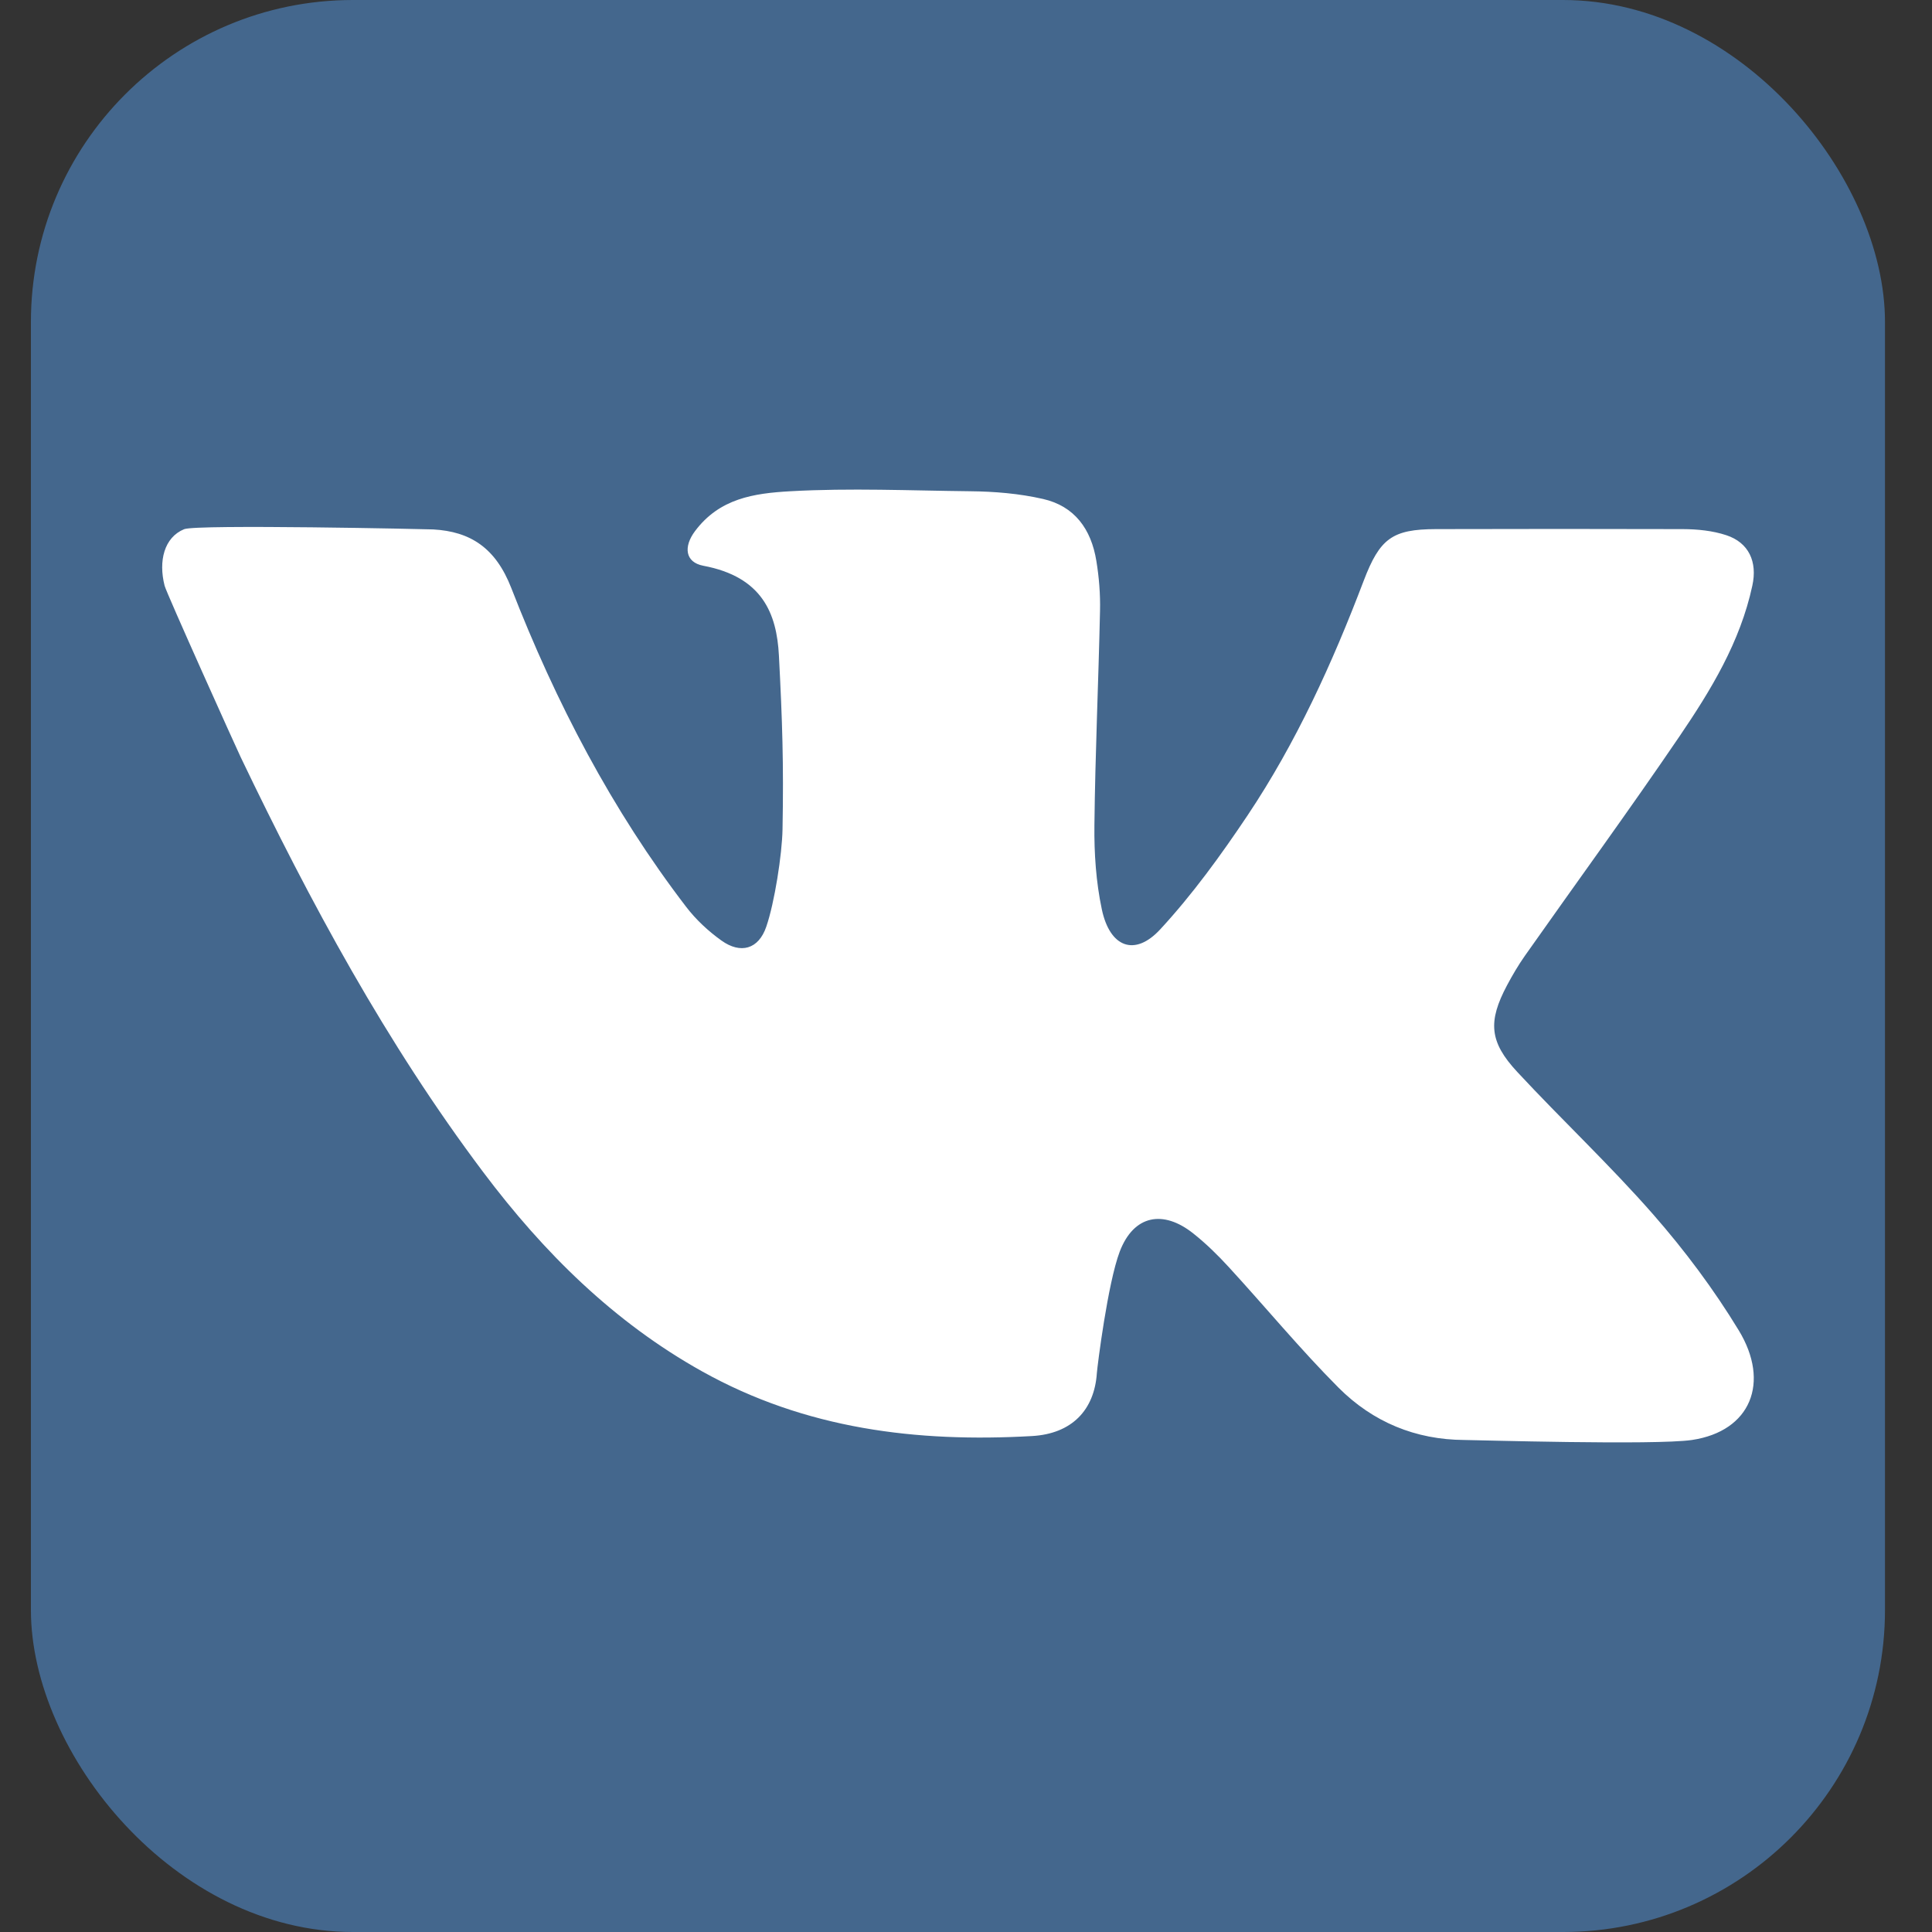 <svg width="30" height="30" viewBox="0 0 30 30" fill="none" xmlns="http://www.w3.org/2000/svg">
<rect x="0" y="0" width="30" height="30" fill="#333333" stroke="none"/>
<g clip-path="url(#clip0)">
<path d="M29.27 29V1C29.27 0.448 28.822 0 28.27 0H14.875H1.48C0.928 0 0.48 0.448 0.48 1V29C0.48 29.552 0.928 30 1.48 30H28.27C28.822 30 29.27 29.552 29.27 29Z" fill="#44678D"/>
<path d="M7.939 9.13C8.629 10.905 9.503 12.579 10.655 14.082C10.808 14.282 11 14.46 11.203 14.605C11.499 14.817 11.779 14.742 11.899 14.389C12.027 14.018 12.144 13.267 12.151 12.878C12.17 11.861 12.148 11.195 12.095 10.179C12.061 9.529 11.839 8.957 10.921 8.785C10.637 8.731 10.611 8.488 10.793 8.246C11.173 7.74 11.701 7.66 12.274 7.628C13.203 7.576 14.135 7.618 15.065 7.628C15.443 7.632 15.824 7.663 16.197 7.748C16.684 7.859 16.944 8.214 17.024 8.709C17.066 8.964 17.087 9.227 17.081 9.485C17.057 10.595 17.006 11.705 16.994 12.814C16.989 13.249 17.019 13.696 17.109 14.12C17.234 14.711 17.62 14.859 18.015 14.432C18.516 13.89 18.958 13.28 19.373 12.66C20.127 11.532 20.69 10.295 21.175 9.019C21.426 8.361 21.618 8.218 22.297 8.216C23.575 8.213 24.852 8.212 26.13 8.216C26.356 8.217 26.593 8.24 26.807 8.311C27.154 8.426 27.292 8.721 27.21 9.095C27.021 9.972 26.566 10.717 26.079 11.434C25.297 12.584 24.478 13.706 23.678 14.842C23.576 14.987 23.486 15.141 23.402 15.298C23.103 15.861 23.124 16.177 23.561 16.646C24.255 17.393 24.999 18.091 25.671 18.858C26.16 19.416 26.613 20.022 27 20.659C27.49 21.465 27.187 22.224 26.272 22.36C25.696 22.444 22.883 22.36 22.738 22.36C21.982 22.356 21.319 22.083 20.785 21.548C20.191 20.952 19.652 20.298 19.082 19.677C18.91 19.489 18.727 19.31 18.529 19.153C18.063 18.782 17.605 18.864 17.387 19.435C17.201 19.925 17.04 21.212 17.032 21.322C16.993 21.897 16.642 22.264 16.024 22.299C14.24 22.4 12.511 22.193 10.901 21.294C9.536 20.532 8.446 19.455 7.502 18.199C6.002 16.204 4.817 14.011 3.736 11.754C3.68 11.639 2.585 9.21 2.556 9.095C2.458 8.711 2.549 8.344 2.86 8.217C3.055 8.139 6.667 8.217 6.727 8.221C7.303 8.253 7.696 8.506 7.939 9.13Z" fill="white"/>
</g>
<defs>
<clipPath id="clip0">
<rect x="0.48" width="28.79" height="30" rx="5" fill="white"/>
</clipPath>
</defs>
</svg>
